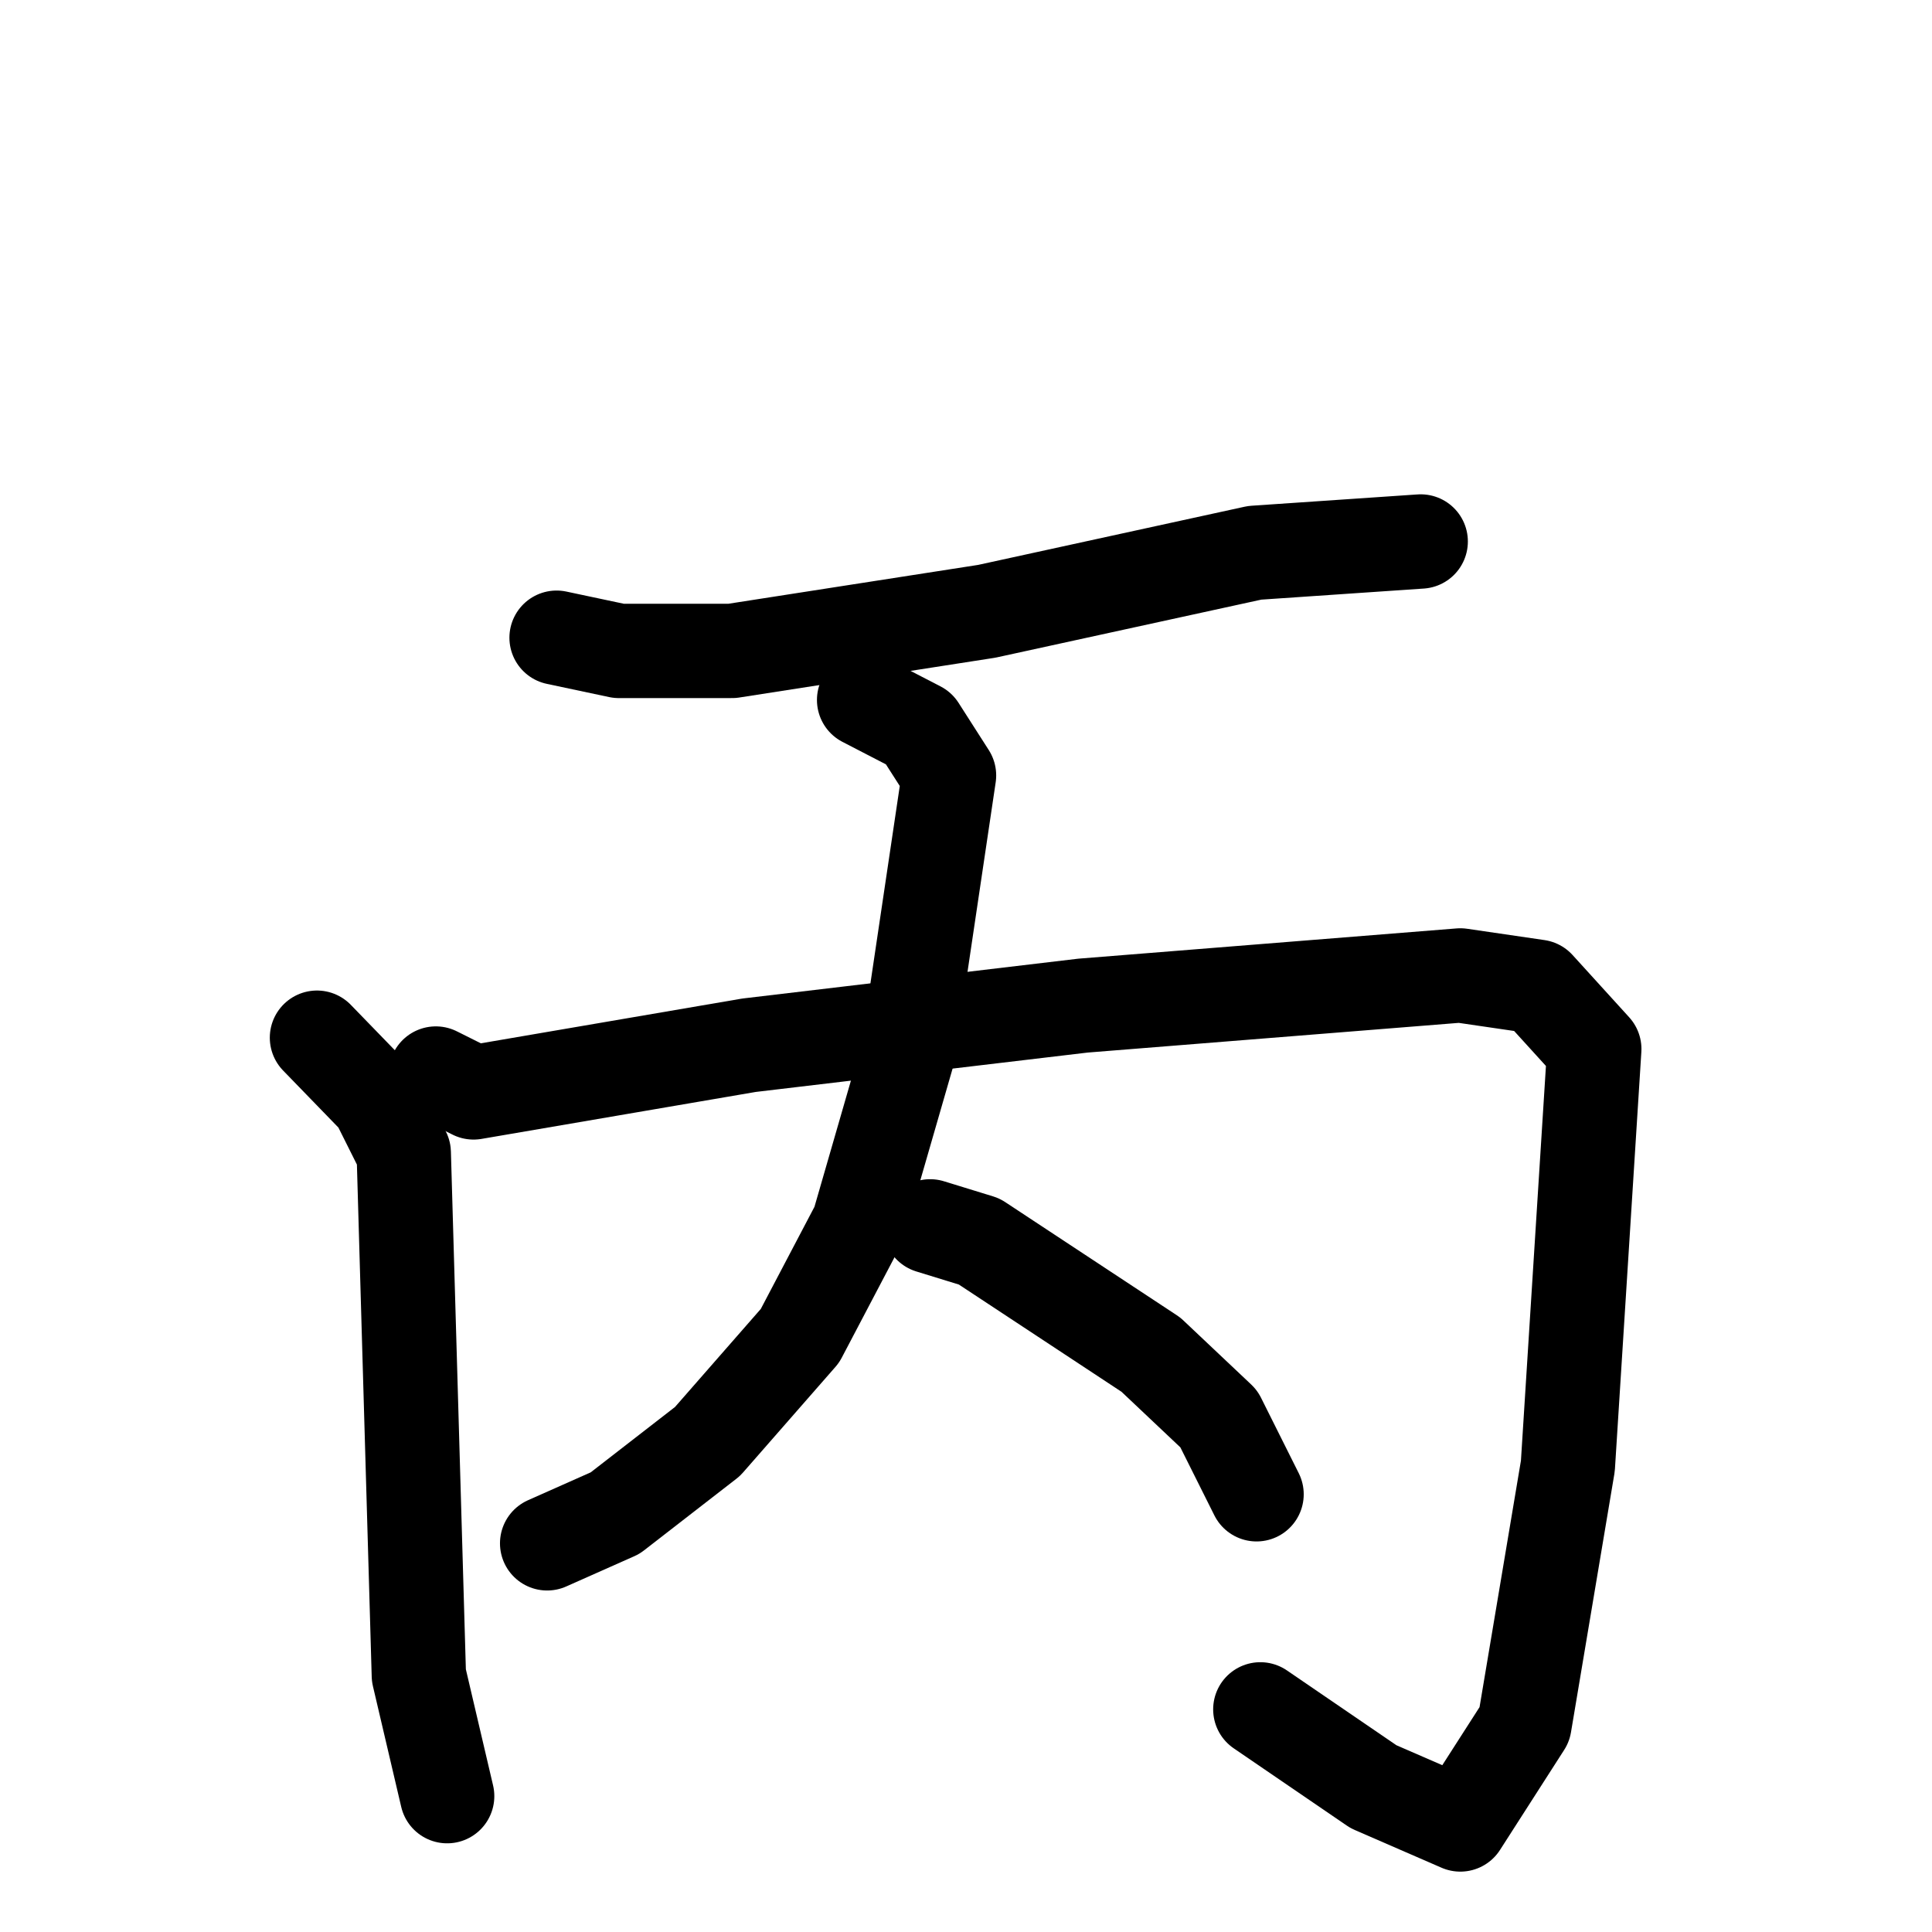 <svg xmlns="http://www.w3.org/2000/svg" viewBox="0 0 1024 1024">
  <g style="fill:none;stroke:#000000;stroke-width:50;stroke-linecap:round;stroke-linejoin:round;" transform="scale(1, 1) translate(0, 0)">
    <path d="M 295.0,338.0 L 328.0,345.0 L 388.0,345.0 L 523.0,324.0 L 665.0,293.0 L 753.0,287.0"/>
    <path d="M 168.0,550.0 L 200.0,583.0 L 214.0,611.0 L 222.0,888.0 L 237.0,952.0"/>
    <path d="M 231.0,569.0 L 251.0,579.0 L 397.0,554.0 L 574.0,533.0 L 774.0,517.0 L 815.0,523.0 L 845.0,556.0 L 831.0,777.0 L 808.0,914.0 L 774.0,967.0 L 728.0,947.0 L 668.0,906.0"/>
    <path d="M 458.0,371.0 L 487.0,386.0 L 503.0,411.0 L 481.0,559.0 L 455.0,649.0 L 424.0,708.0 L 375.0,764.0 L 326.0,802.0 L 290.0,818.0"/>
    <path d="M 493.0,650.0 L 519.0,658.0 L 610.0,718.0 L 646.0,752.0 L 666.0,792.0"/>
  </g>
</svg>
